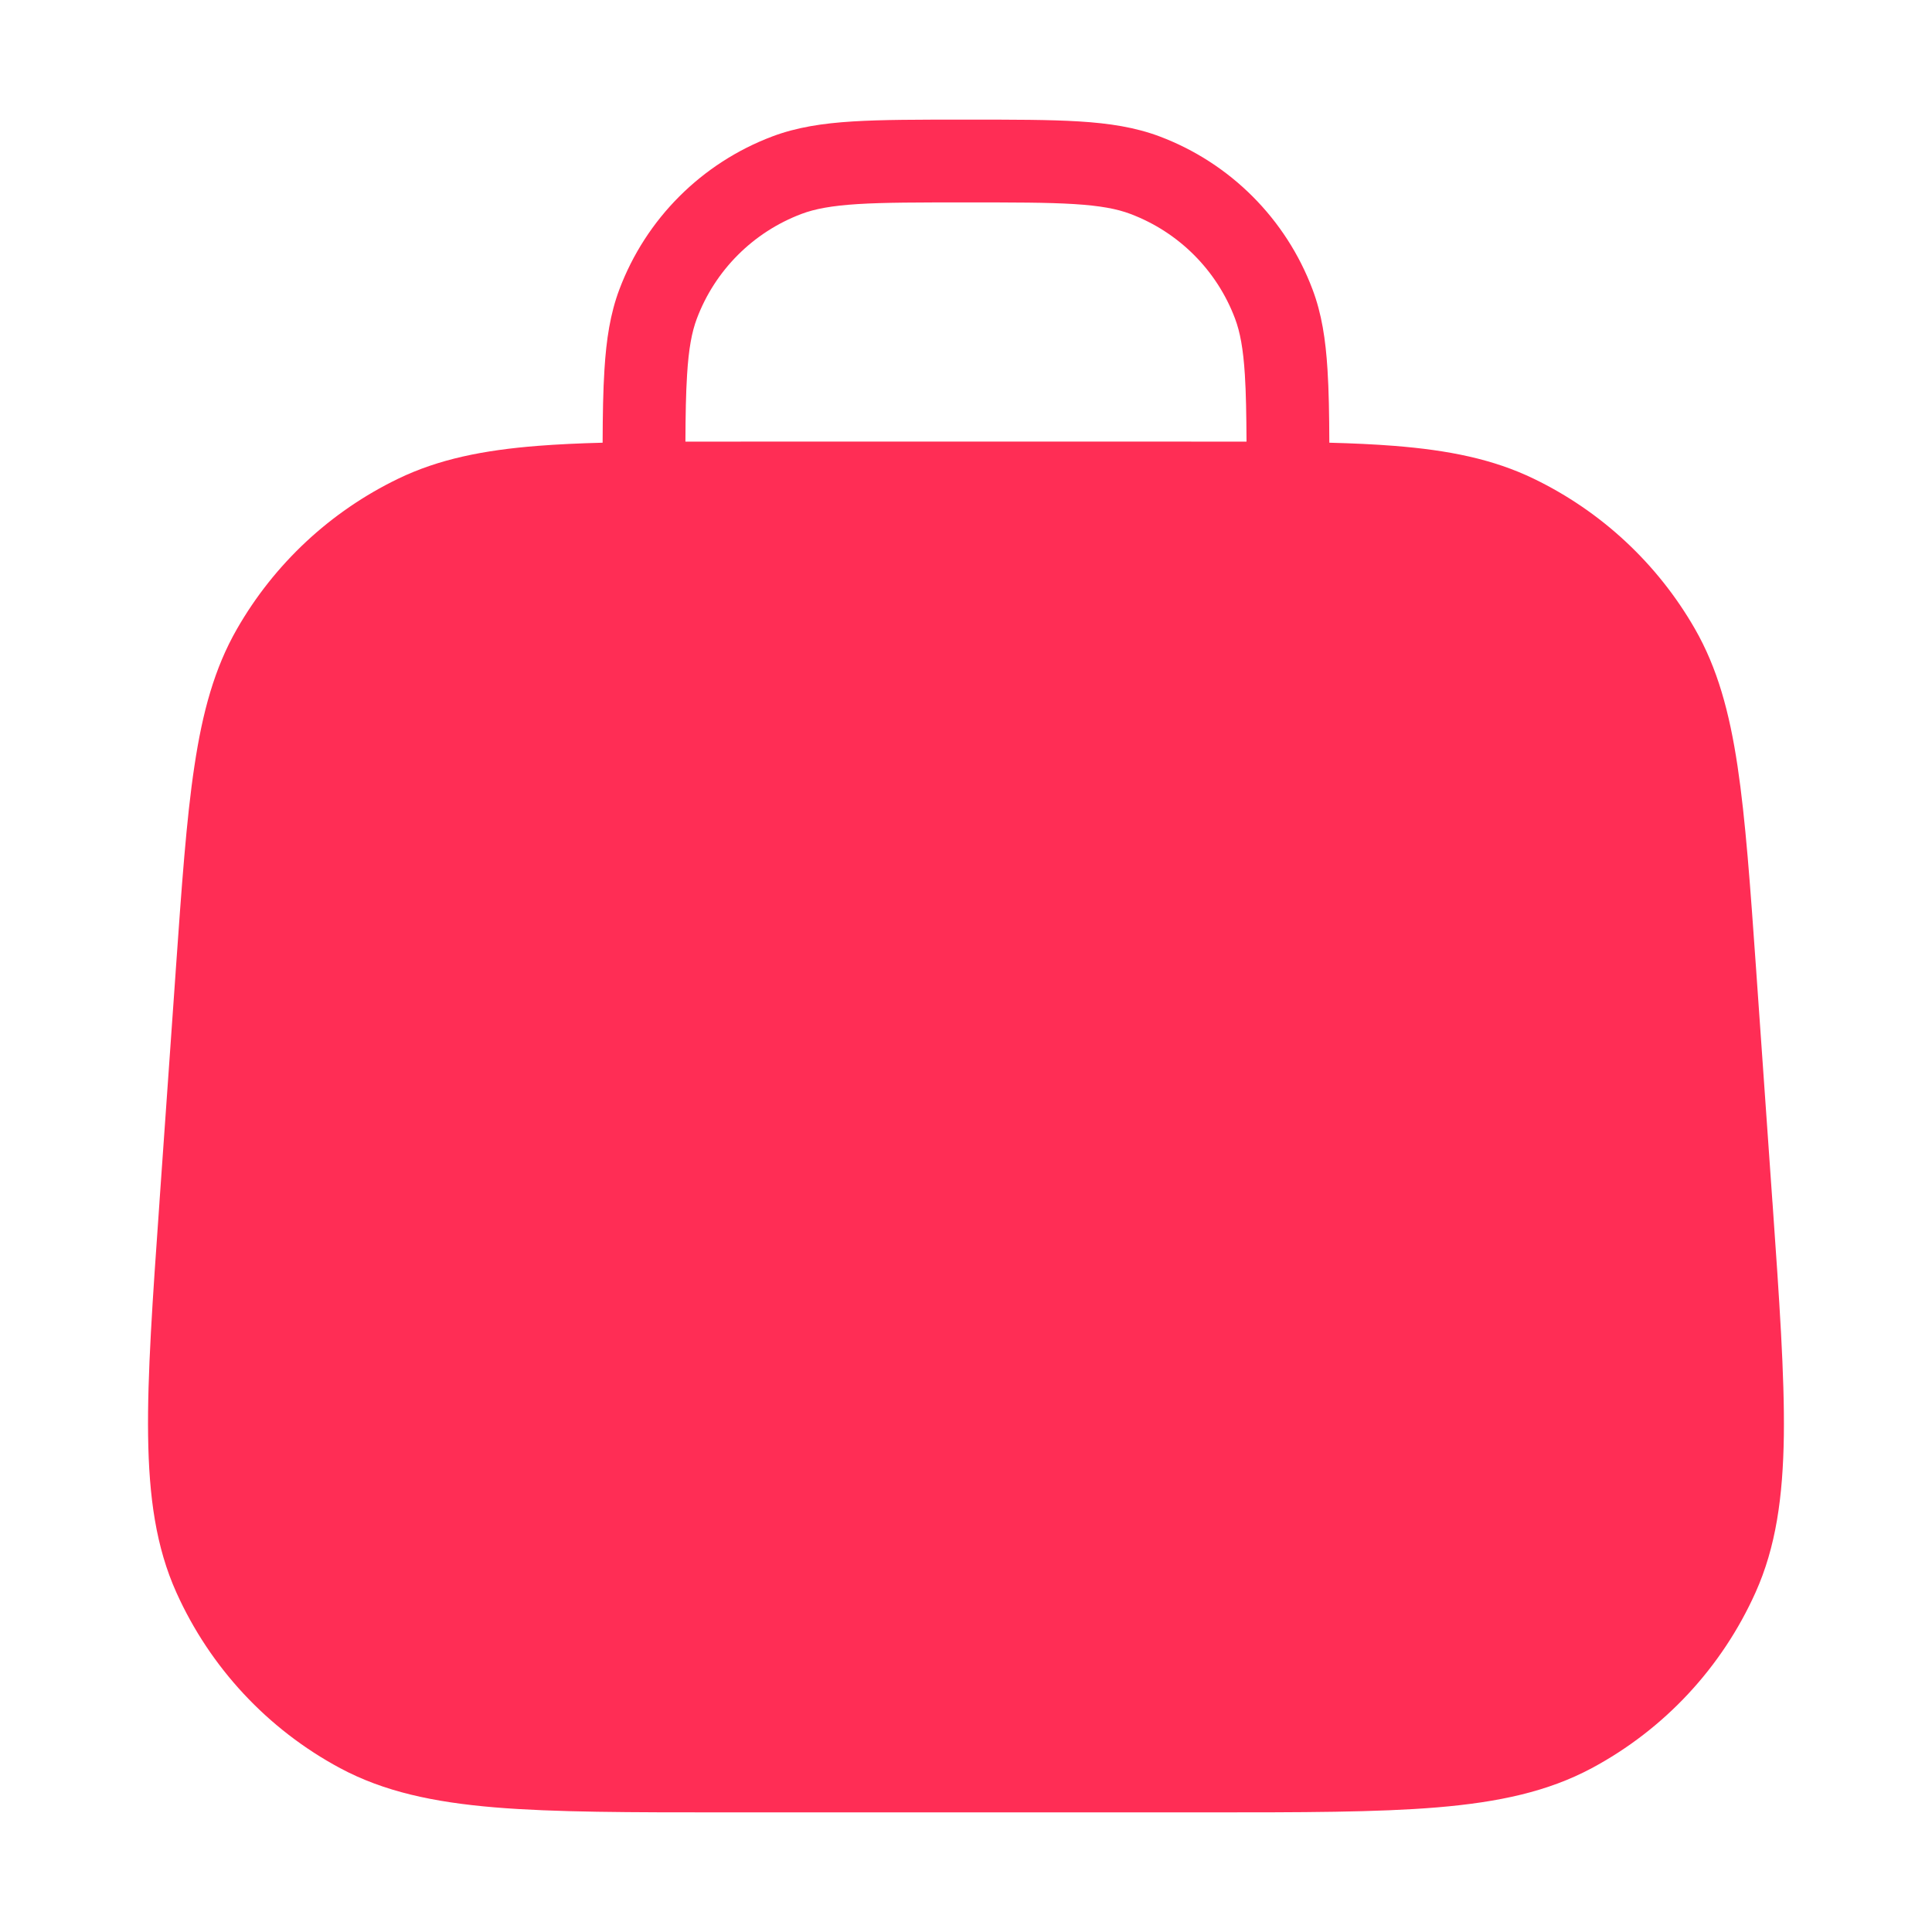 <svg width="35" height="35" viewBox="0 0 35 35" fill="none" xmlns="http://www.w3.org/2000/svg">
<path fill-rule="evenodd" clip-rule="evenodd" d="M17.474 2.167L17.499 2.167L17.524 2.167C18.357 2.167 19.017 2.167 19.552 2.2C20.099 2.234 20.566 2.306 21.006 2.471C22.286 2.953 23.296 3.963 23.778 5.244C23.944 5.683 24.015 6.15 24.049 6.697C24.073 7.072 24.08 7.507 24.082 8.02C24.508 8.031 24.897 8.049 25.254 8.077C26.243 8.155 27.05 8.317 27.786 8.673C29.011 9.265 30.029 10.213 30.706 11.394C31.112 12.103 31.33 12.897 31.477 13.878C31.622 14.842 31.707 16.047 31.816 17.592L31.818 17.624L32.108 21.758L32.111 21.793C32.234 23.548 32.33 24.913 32.316 26.009C32.3 27.121 32.172 28.028 31.803 28.849C31.193 30.208 30.15 31.328 28.836 32.032C28.043 32.457 27.148 32.649 26.04 32.742C24.948 32.833 23.579 32.833 21.819 32.833H21.819H21.784H13.215H13.18H13.179C11.419 32.833 10.051 32.833 8.959 32.742C7.851 32.649 6.955 32.457 6.162 32.032C4.849 31.328 3.806 30.208 3.195 28.849C2.826 28.028 2.698 27.121 2.683 26.009C2.668 24.913 2.764 23.548 2.888 21.793L2.89 21.758L3.181 17.624L3.183 17.592C3.292 16.047 3.376 14.842 3.522 13.878C3.669 12.897 3.886 12.103 4.293 11.394C4.97 10.213 5.987 9.265 7.212 8.673C7.949 8.317 8.756 8.155 9.744 8.077C10.102 8.049 10.491 8.031 10.917 8.02C10.919 7.507 10.926 7.072 10.95 6.697C10.984 6.15 11.055 5.683 11.22 5.244C11.702 3.963 12.713 2.953 13.993 2.471C14.432 2.306 14.9 2.234 15.447 2.2C15.982 2.167 16.642 2.167 17.474 2.167ZM22.582 8.001C22.248 8 21.897 8 21.526 8H21.493H13.505H13.473C13.102 8 12.75 8 12.417 8.001C12.419 7.512 12.426 7.121 12.447 6.791C12.476 6.314 12.533 6.014 12.624 5.772C12.954 4.896 13.645 4.205 14.521 3.875C14.763 3.784 15.063 3.727 15.54 3.697C16.023 3.667 16.636 3.667 17.499 3.667C18.362 3.667 18.975 3.667 19.459 3.697C19.936 3.727 20.236 3.784 20.477 3.875C21.353 4.205 22.045 4.896 22.374 5.772C22.465 6.014 22.522 6.314 22.552 6.791C22.573 7.121 22.579 7.512 22.582 8.001Z" fill="#FF2D55"/>
</svg>

